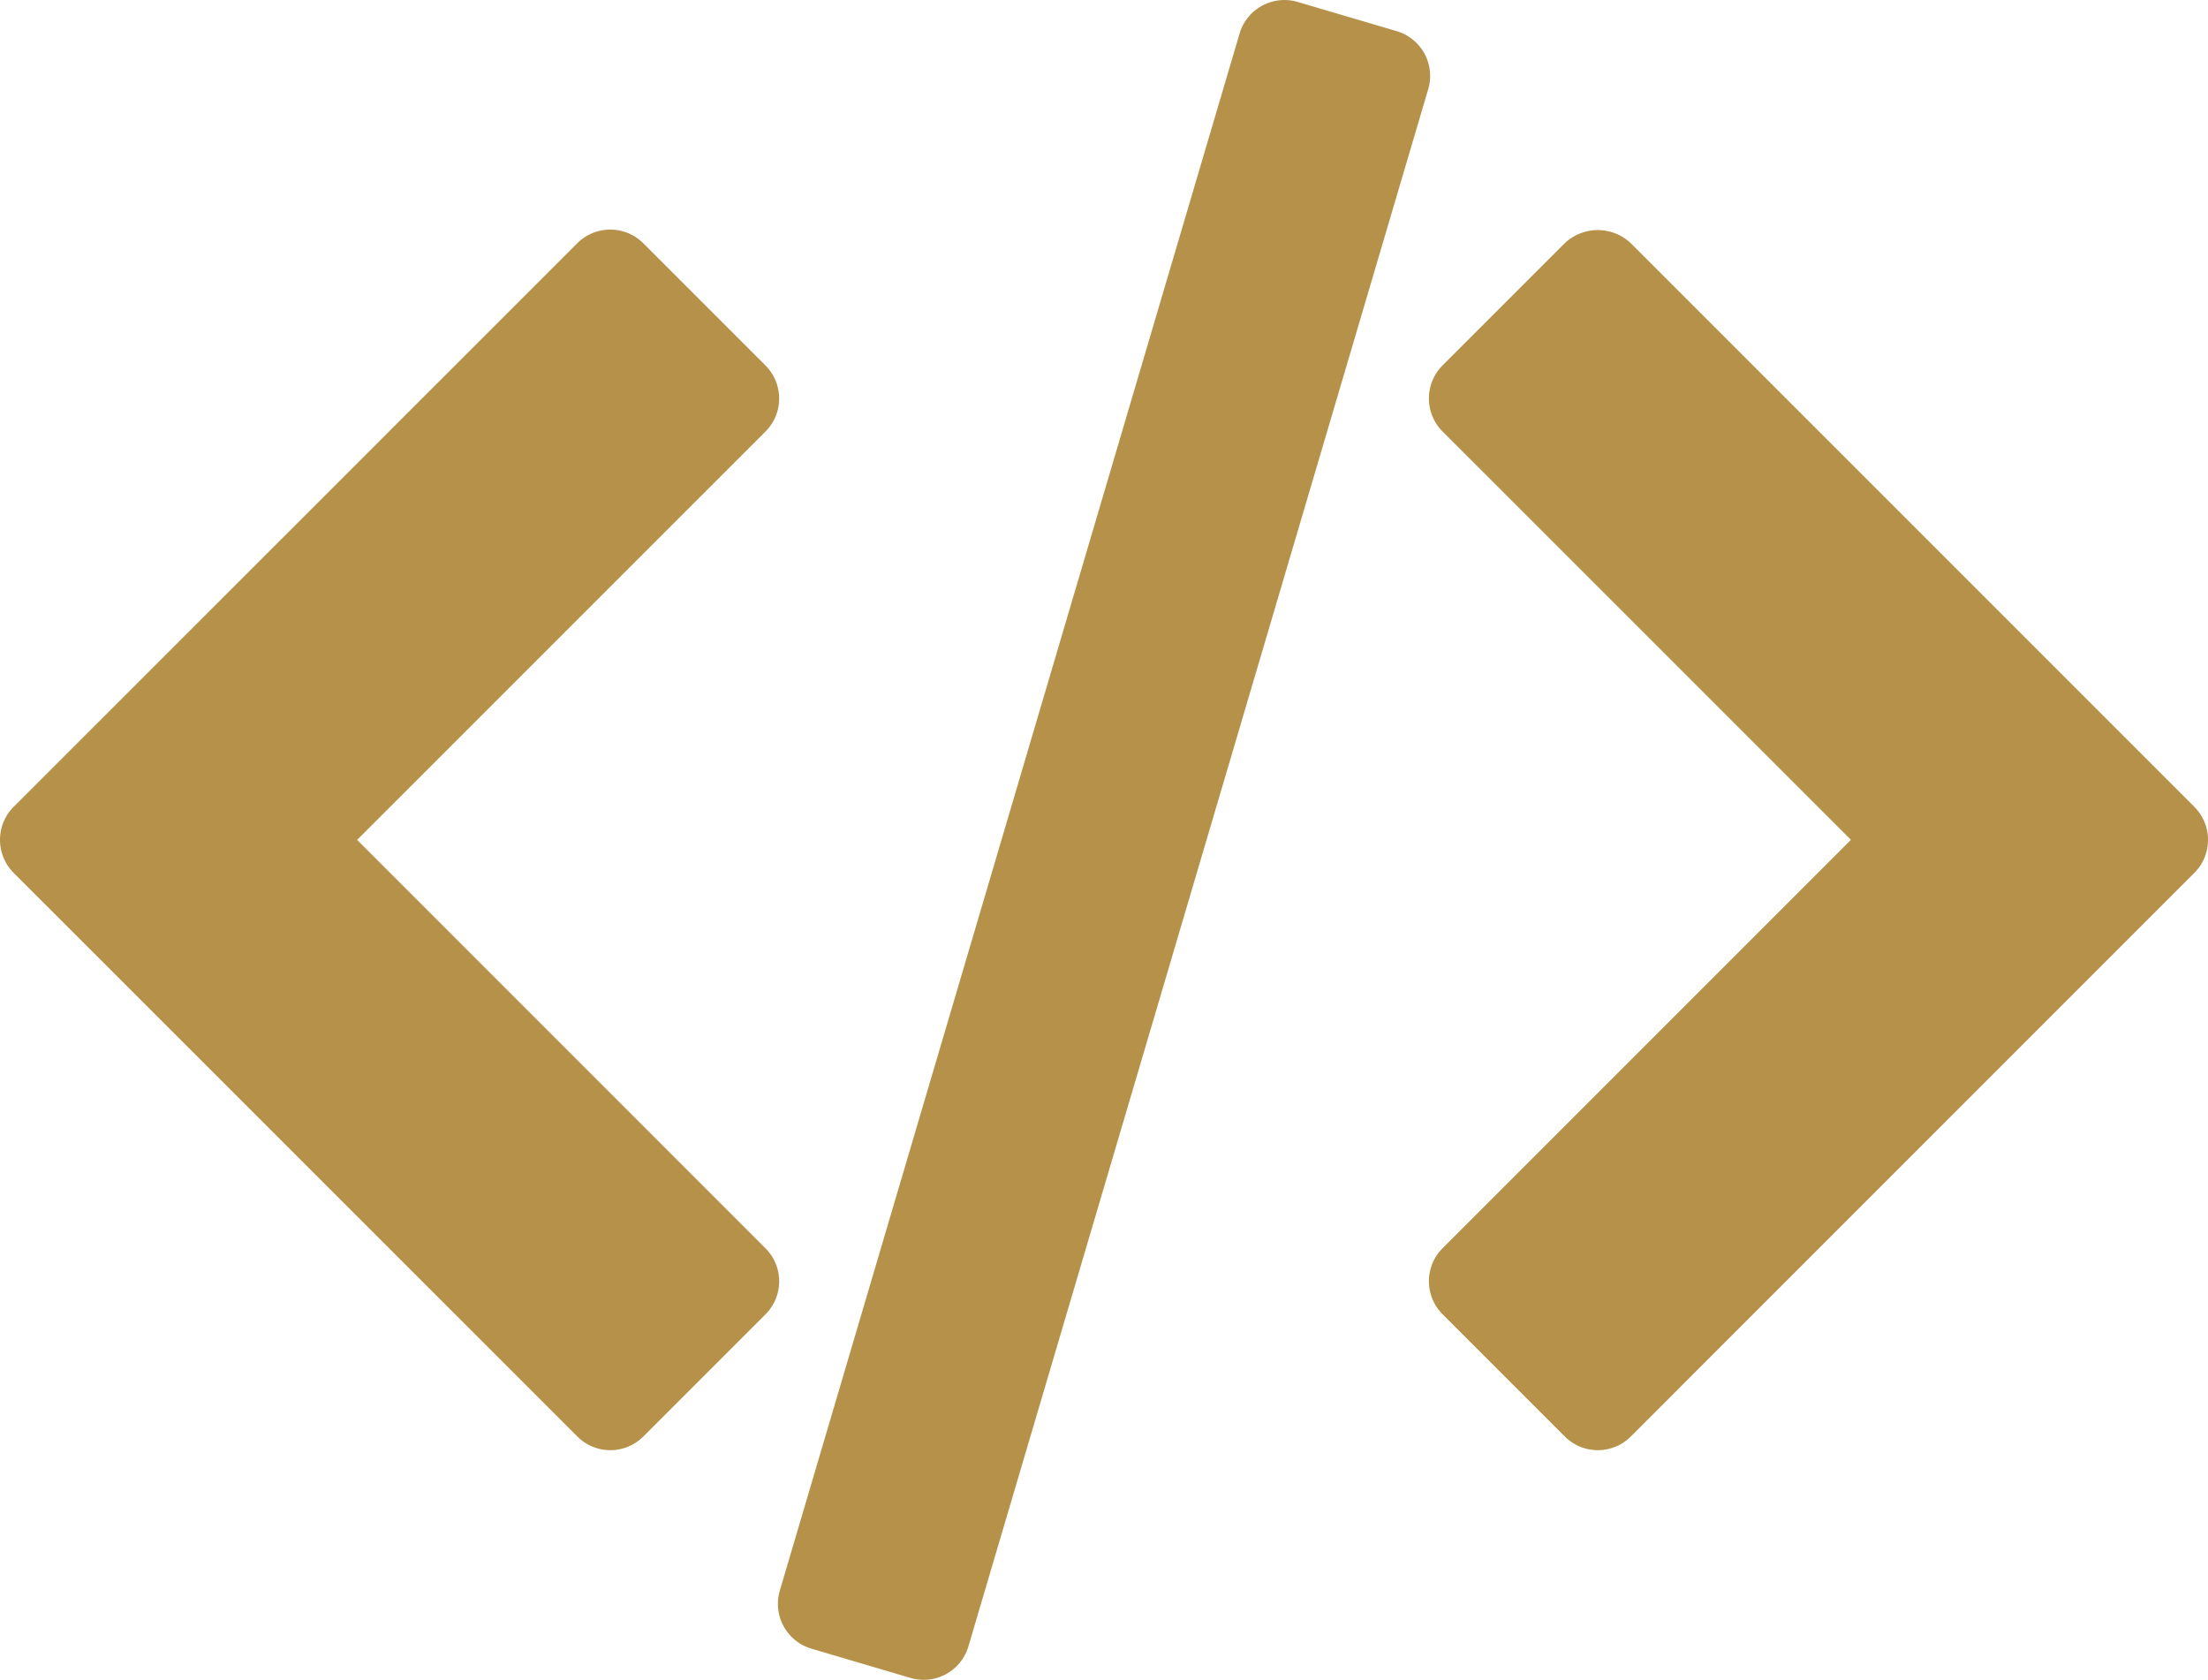 <svg xmlns="http://www.w3.org/2000/svg" width="82.234" height="62.561" viewBox="0 0 82.234 62.561">
  <g id="programming-code-signs" transform="translate(0.001 -11.304)">
    <g id="Group_33" data-name="Group 33" transform="translate(-0.001 11.304)">
      <path id="Path_91" data-name="Path 91" d="M89.664,42.628,68.677,21.641a1.79,1.79,0,0,0-2.46,0l-4.55,4.55a1.74,1.74,0,0,0,0,2.461L76.875,43.858,61.668,59.066a1.74,1.74,0,0,0,0,2.461l4.55,4.55a1.737,1.737,0,0,0,2.461,0L89.664,45.091A1.742,1.742,0,0,0,89.664,42.628Z" transform="translate(-7.94 -12.583)" fill="#b69149"/>
      <path id="Path_92" data-name="Path 92" d="M28.505,59.064,13.3,43.857,28.508,28.651a1.739,1.739,0,0,0,0-2.461l-4.55-4.55a1.739,1.739,0,0,0-2.461,0L.509,42.625a1.741,1.741,0,0,0,0,2.462L21.5,66.074a1.737,1.737,0,0,0,2.461,0l4.55-4.55A1.737,1.737,0,0,0,28.505,59.064Z" transform="translate(0.001 -12.58)" fill="#b69149"/>
      <path id="Path_93" data-name="Path 93" d="M57.374,13.3a1.741,1.741,0,0,0-1.035-.837L52.65,11.376a1.74,1.74,0,0,0-2.161,1.176L33.364,70.542A1.741,1.741,0,0,0,34.54,72.7l3.689,1.089a1.736,1.736,0,0,0,2.161-1.176L57.514,14.625A1.736,1.736,0,0,0,57.374,13.3Z" transform="translate(-4.322 -11.304)" fill="#b69149"/>
    </g>
  </g>
</svg>
